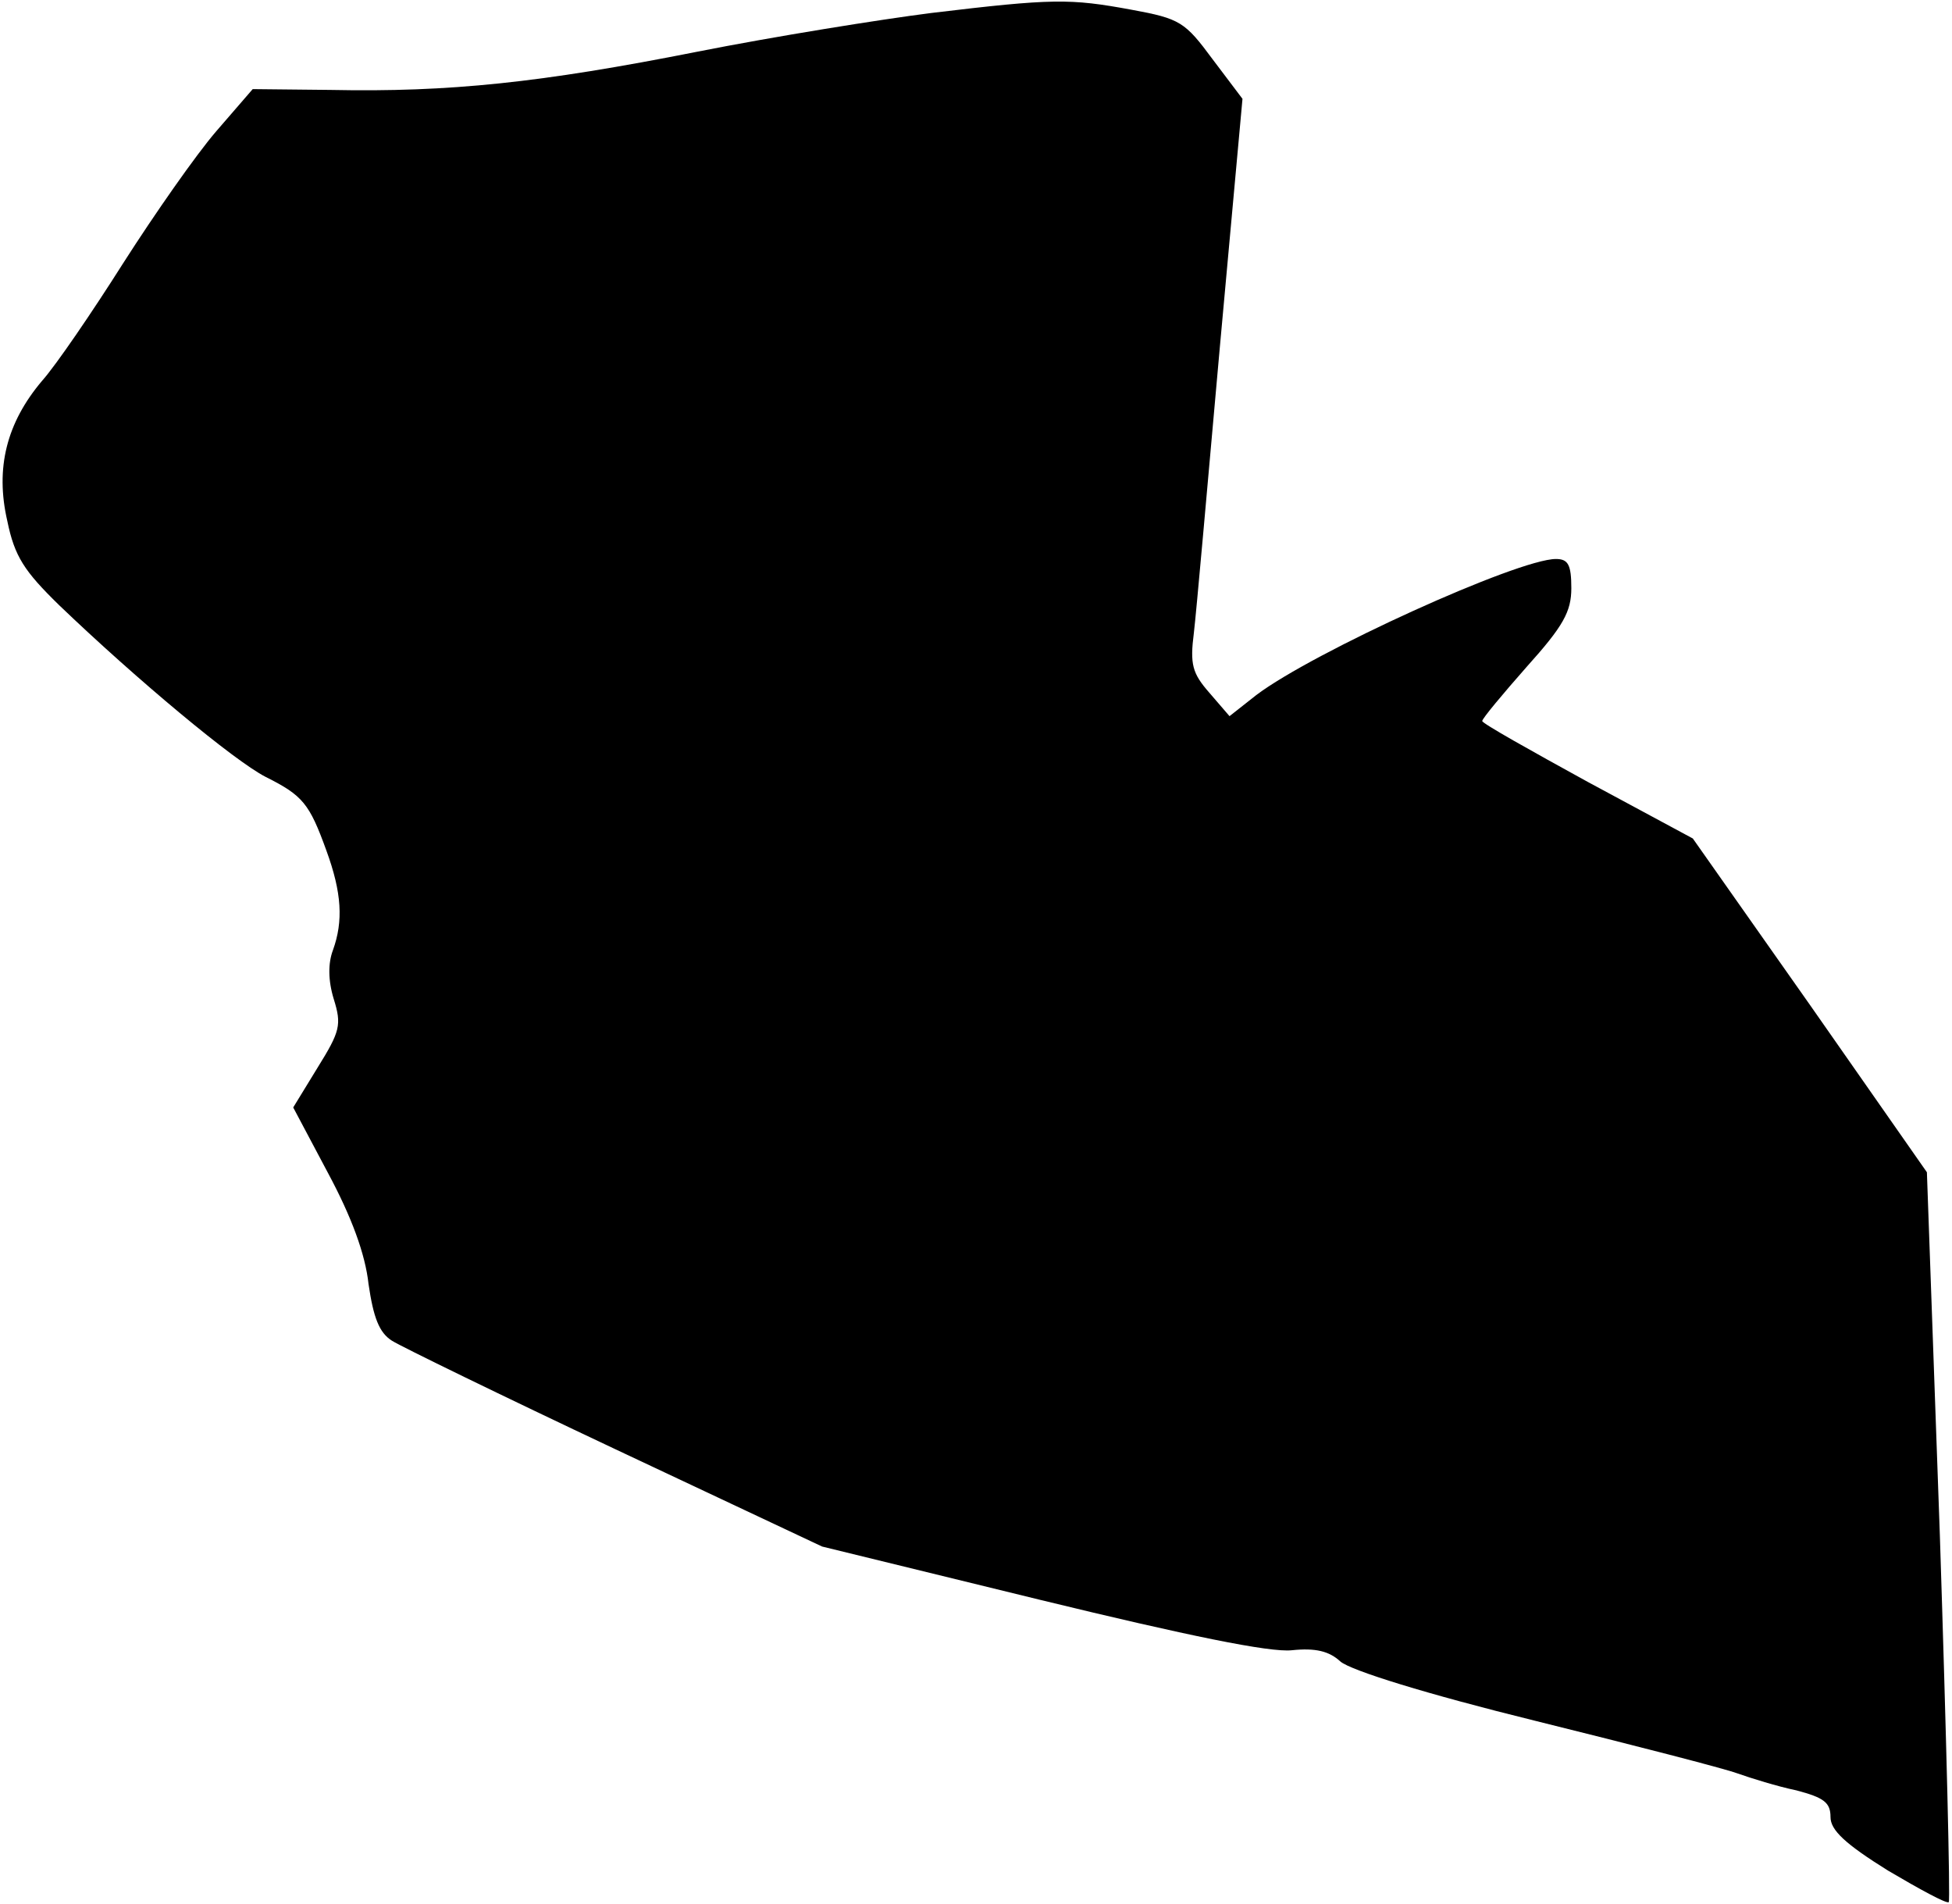 <?xml version="1.0" standalone="no"?>
<!DOCTYPE svg PUBLIC "-//W3C//DTD SVG 20010904//EN"
 "http://www.w3.org/TR/2001/REC-SVG-20010904/DTD/svg10.dtd">
<svg version="1.0" xmlns="http://www.w3.org/2000/svg"
 width="241pt" height="235pt" viewBox="0 0 241 235"
 preserveAspectRatio="xMidYMid meet">
<g transform="translate(0,235) scale(0.1,-0.1)"
fill="#000000" stroke="none">
<path fill="#000000" stroke="none" d="M1150 2334 c-63 -8 -194 -29 -290 -48
-192 -38 -305 -50 -452 -47 l-96 1 -45 -52 c-25 -29 -76 -102 -115 -163 -38
-60 -83 -126 -100 -145 -44 -52 -58 -108 -43 -173 9 -44 21 -62 64 -104 96
-92 216 -192 255 -212 46 -23 54 -33 75 -91 19 -52 21 -87 8 -123 -6 -16 -6
-37 1 -60 10 -32 8 -40 -20 -85 l-30 -49 43 -81 c29 -54 46 -100 50 -137 6
-41 13 -60 29 -70 11 -7 136 -68 276 -134 l255 -120 270 -66 c181 -44 283 -65
310 -62 29 3 46 -1 60 -14 13 -11 106 -40 240 -73 121 -30 234 -59 250 -65 17
-6 49 -16 73 -21 34 -9 42 -15 42 -33 0 -16 18 -33 71 -66 39 -23 72 -41 75
-39 2 3 -3 206 -11 453 l-16 448 -144 206 -145 206 -130 70 c-71 39 -130 72
-130 75 0 3 25 33 55 67 45 50 55 68 55 97 0 29 -4 36 -19 36 -47 0 -300 -115
-370 -168 l-33 -26 -25 29 c-21 24 -24 35 -19 74 3 25 17 184 32 352 l28 307
-37 49 c-34 46 -40 50 -100 61 -76 14 -97 14 -247 -4z"/>
</g>
</svg>
